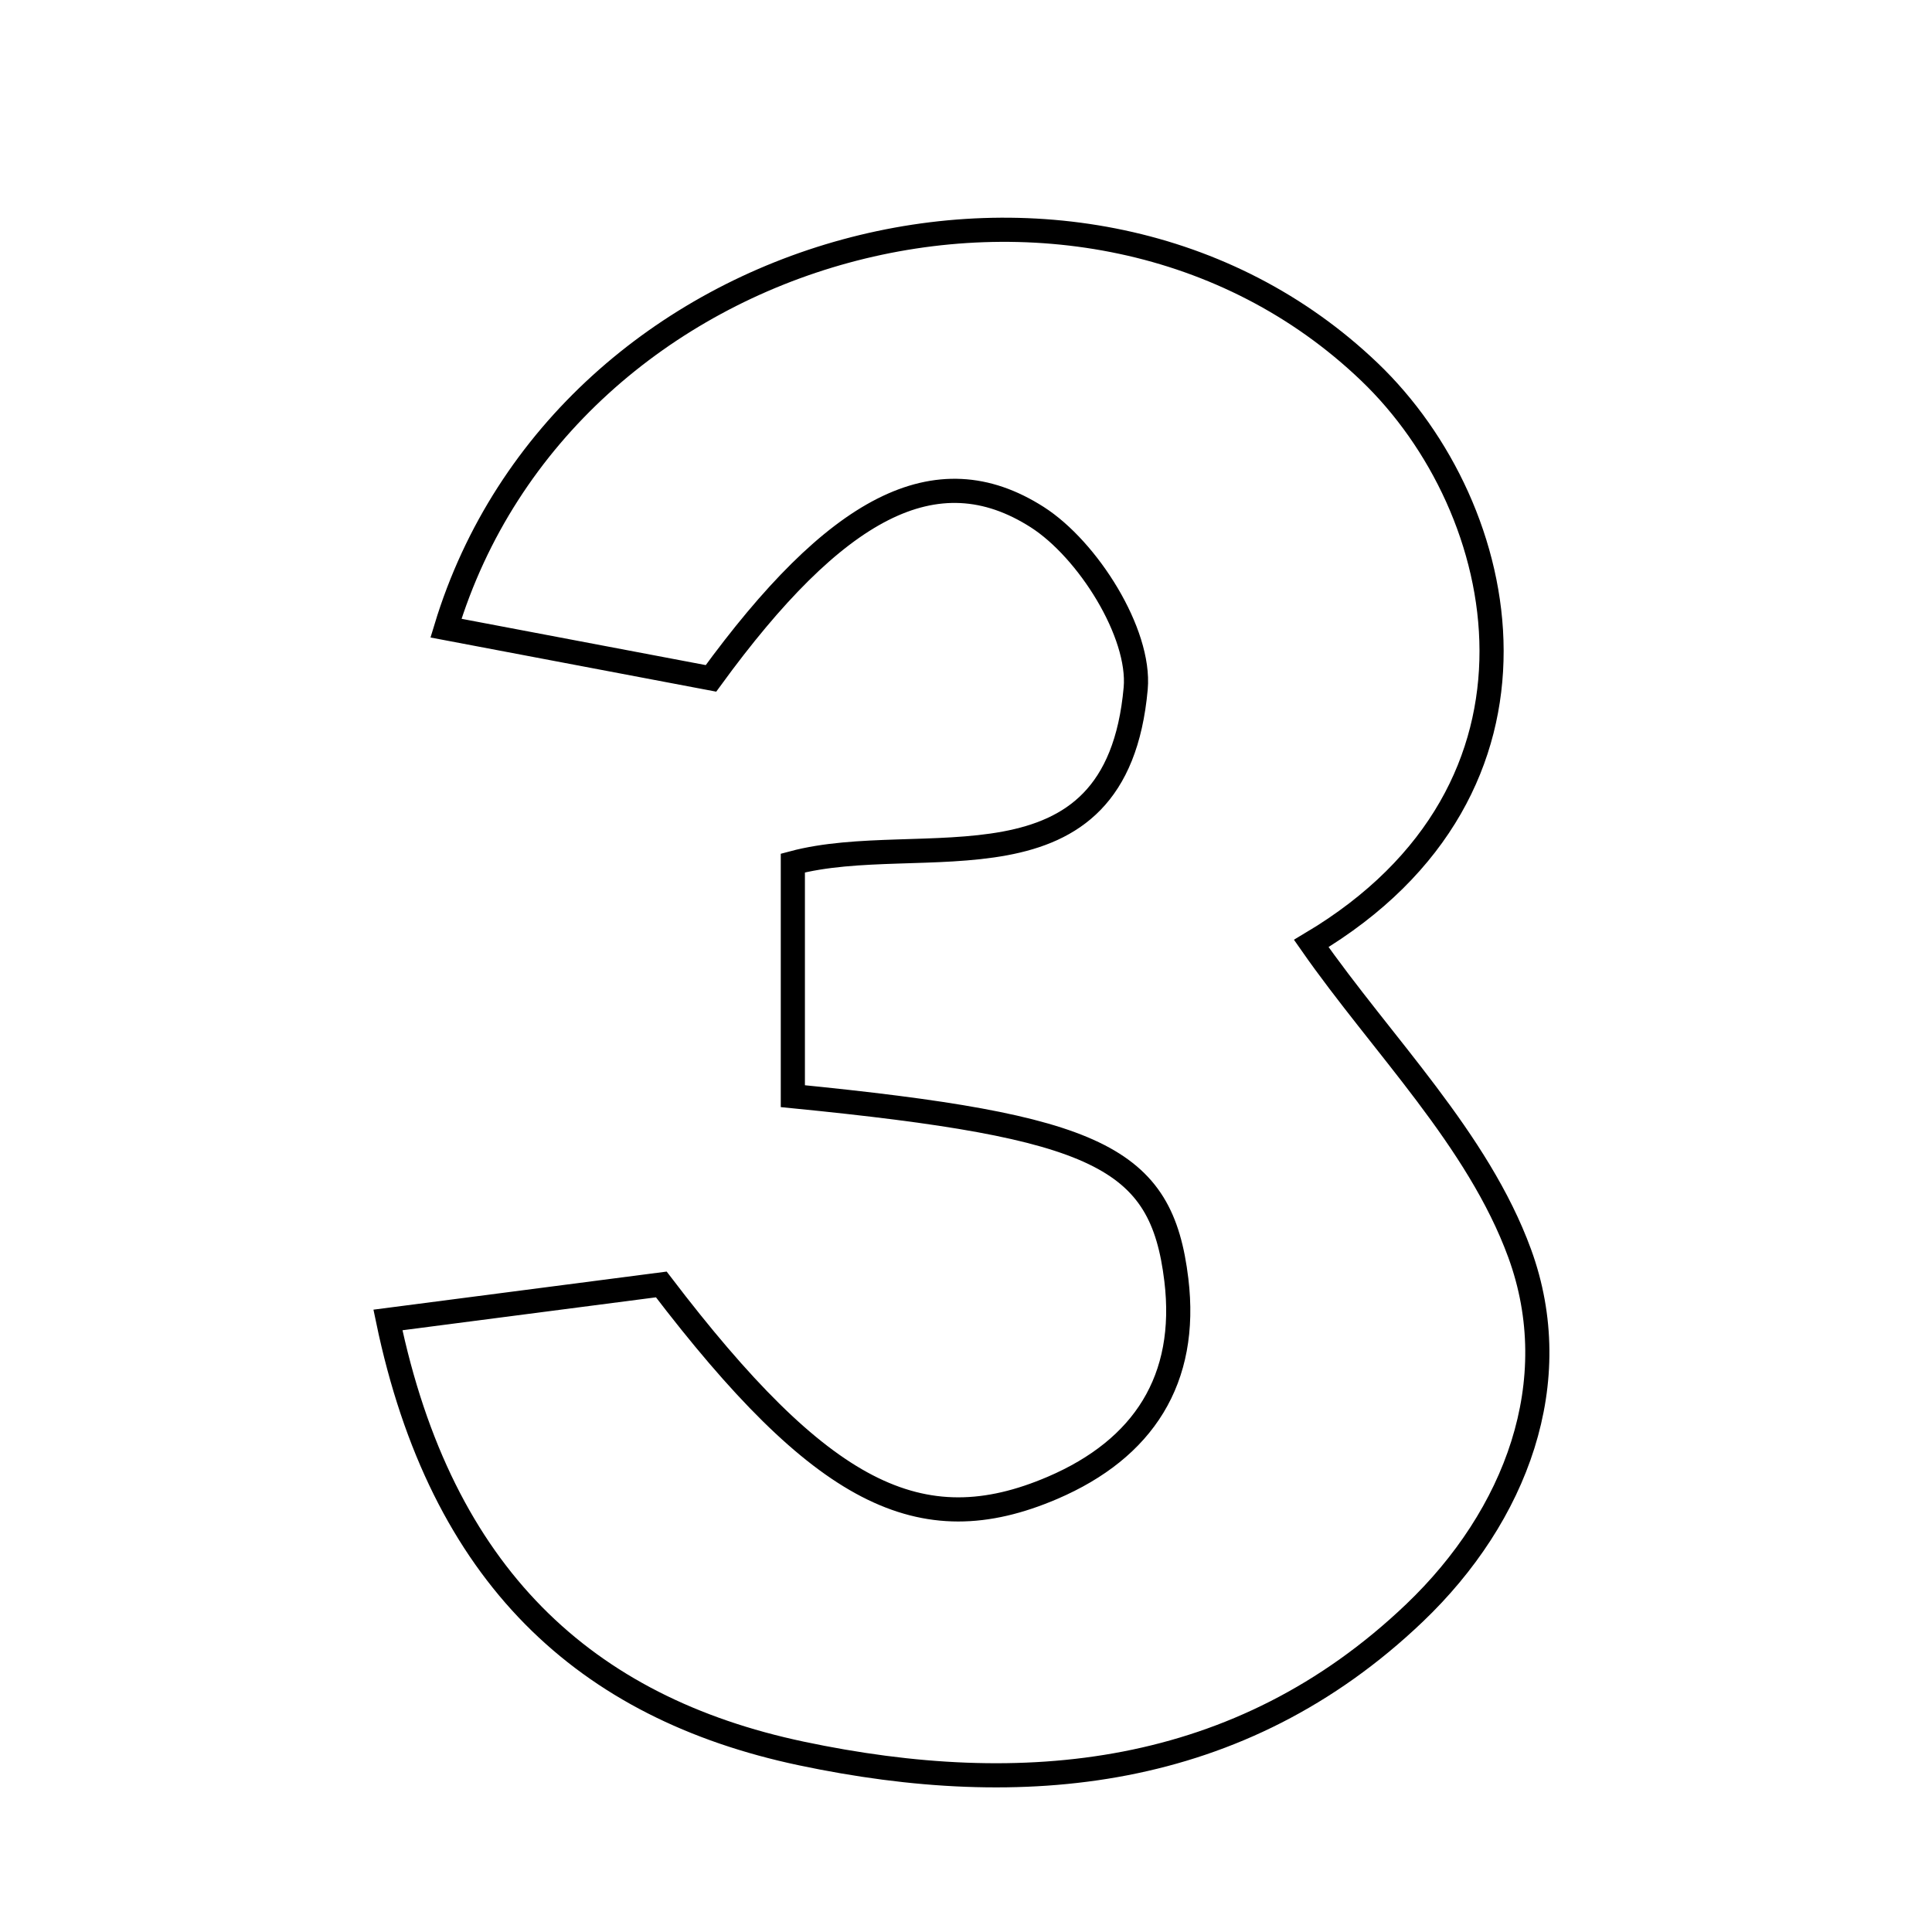 <svg xmlns="http://www.w3.org/2000/svg" viewBox="0.0 0.0 24.0 24.0" height="200px" width="200px"><path fill="none" stroke="black" stroke-width=".3" stroke-opacity="1.0"  filling="0" d="M17.012 4.62 C18.784 6.316 19.526 9.792 16.289 11.72 C17.17 12.982 18.36 14.153 18.878 15.57 C19.459 17.16 18.839 18.827 17.57 20.038 C15.398 22.11 12.708 22.364 9.953 21.782 C7.27 21.215 5.48 19.576 4.819 16.397 C6.159 16.223 7.219 16.085 8.215 15.956 C10.198 18.557 11.431 19.187 13.076 18.482 C14.206 17.997 14.762 17.135 14.613 15.899 C14.428 14.368 13.646 13.993 9.849 13.617 C9.849 12.713 9.849 11.784 9.849 10.721 C11.437 10.296 13.868 11.219 14.108 8.552 C14.169 7.865 13.514 6.826 12.885 6.424 C11.626 5.62 10.377 6.306 8.832 8.427 C7.806 8.233 6.683 8.02 5.54 7.803 C7.014 2.942 13.477 1.237 17.012 4.62"></path></svg>
